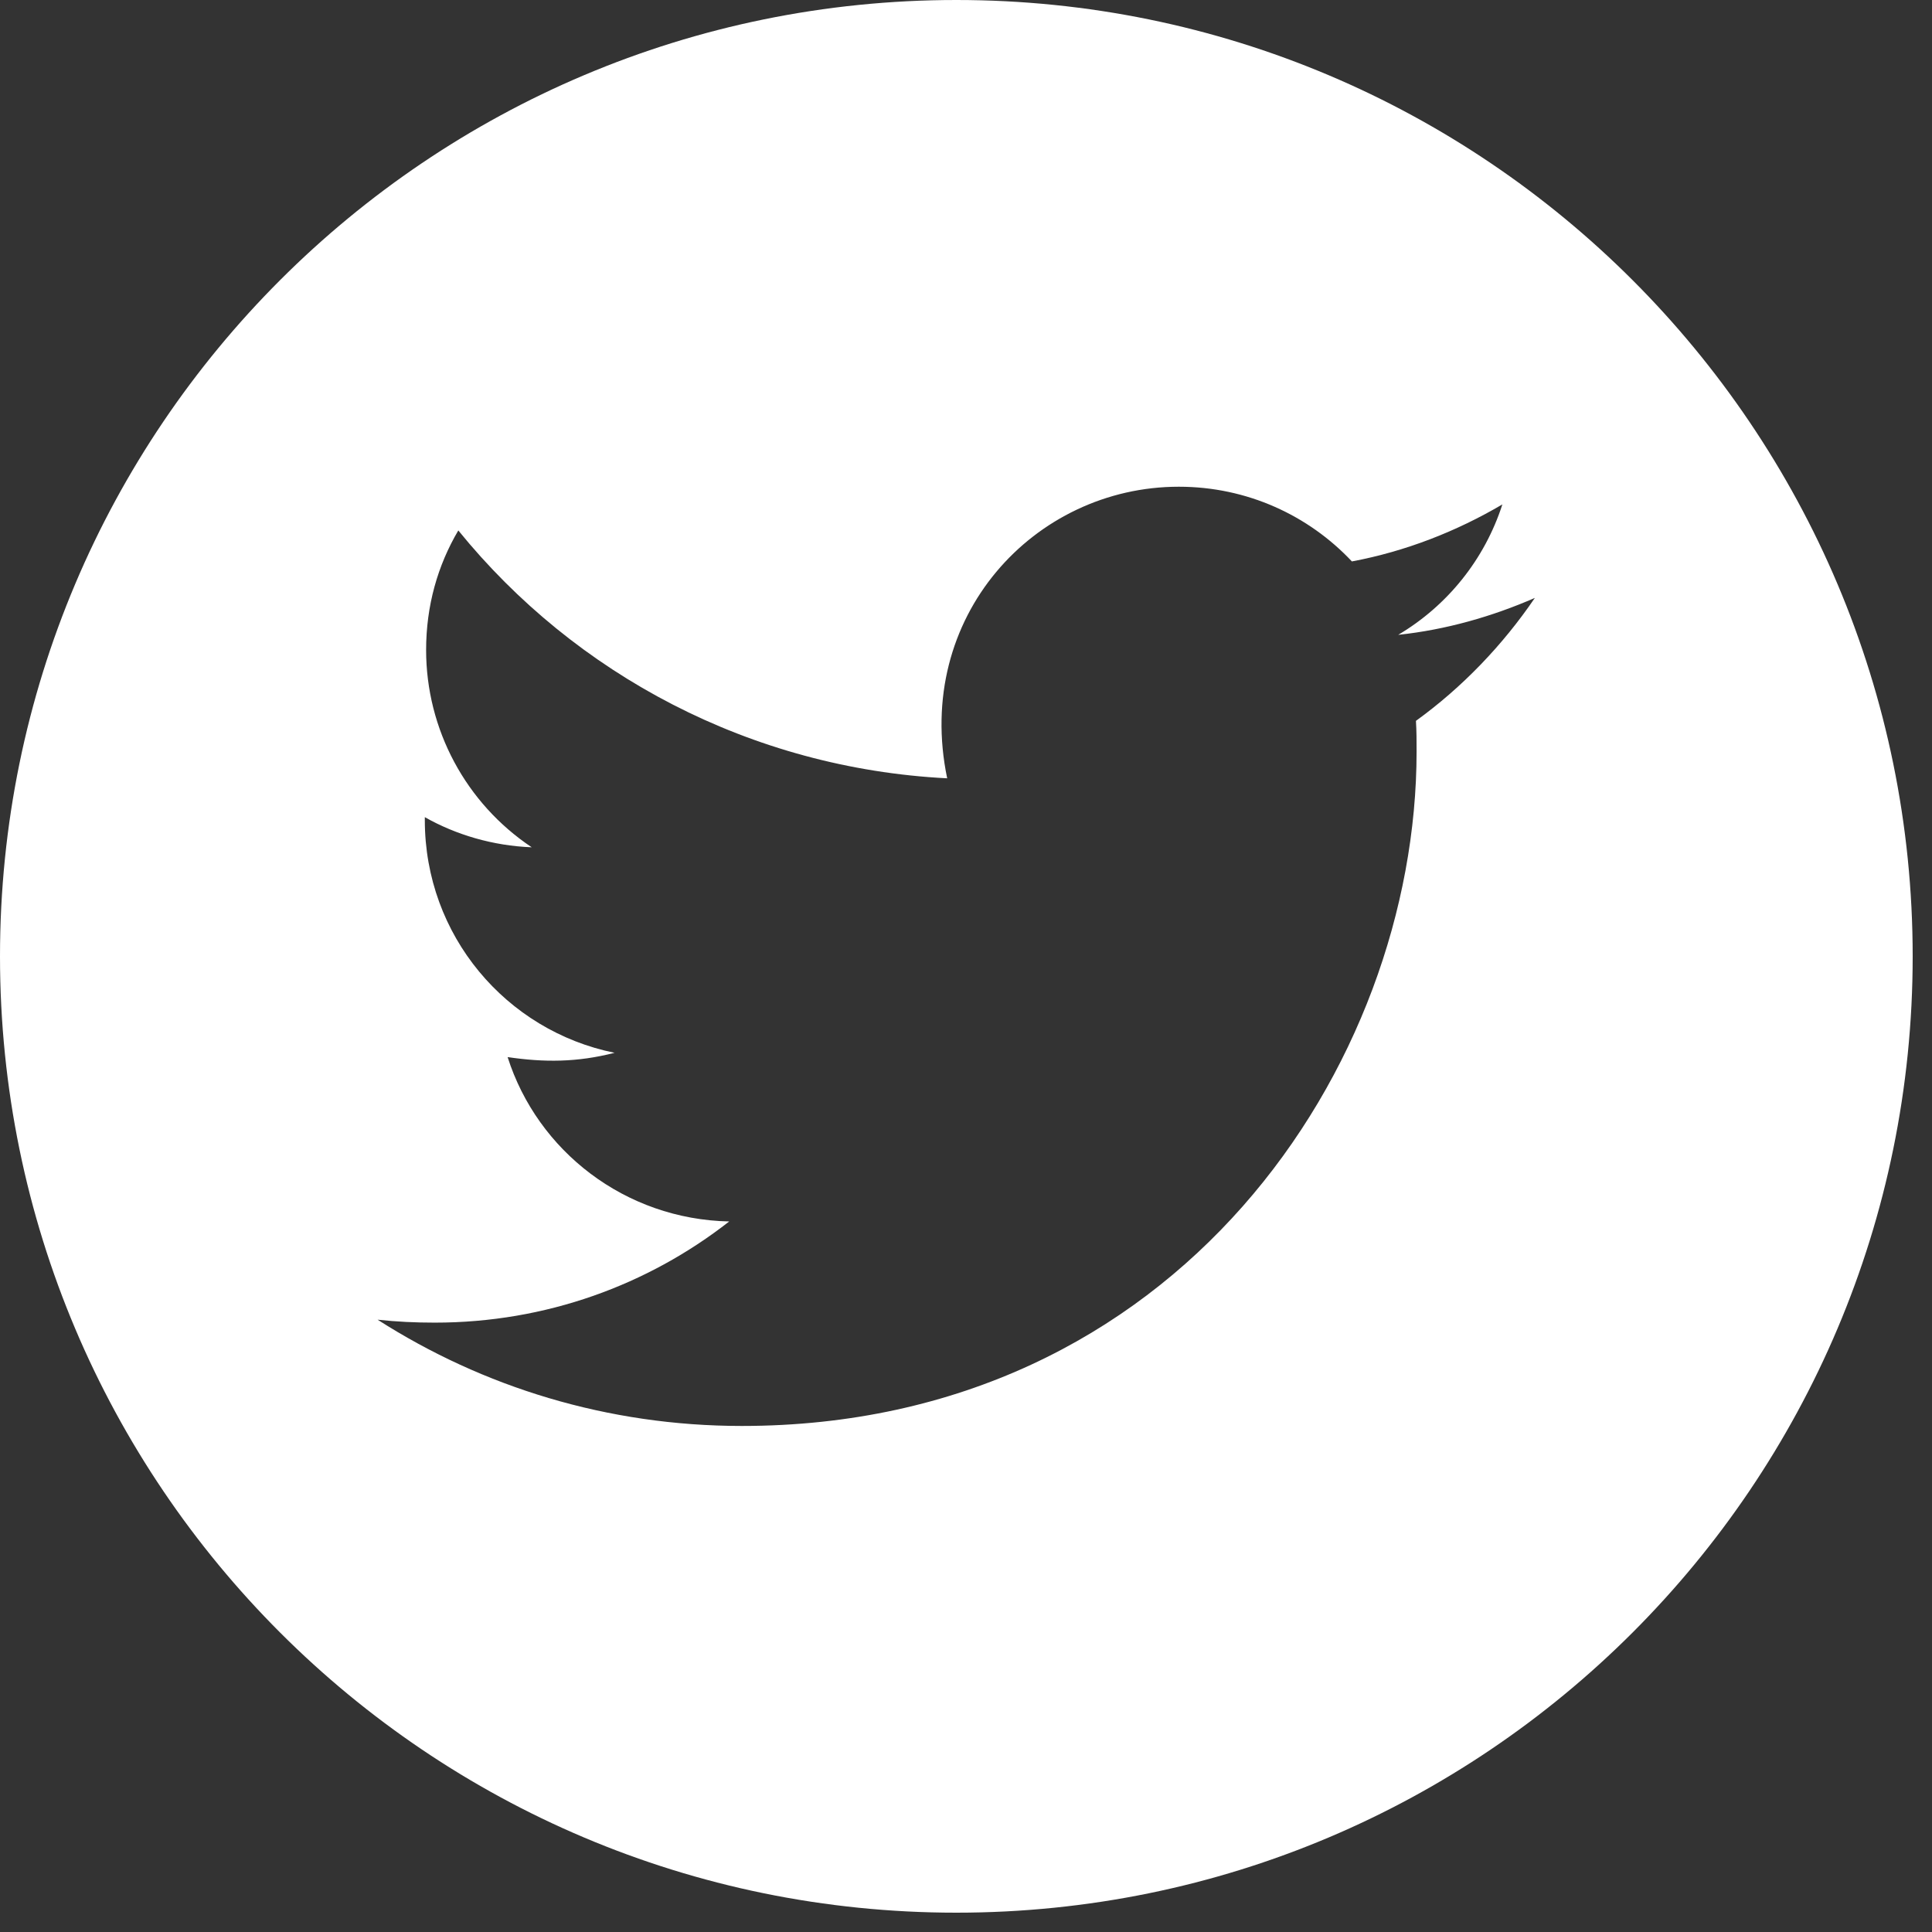 <?xml version="1.0" encoding="UTF-8"?>
<svg width="27px" height="27px" viewBox="0 0 27 27" version="1.1" xmlns="http://www.w3.org/2000/svg" xmlns:xlink="http://www.w3.org/1999/xlink">
    <rect x="0" y="0" width="27" height="27" fill="#333333" stroke="none"/>
    <!-- Generator: Sketch 54 (76480) - https://sketchapp.com -->
    <title>æ¨ç¹</title>
    <desc>Created with Sketch.</desc>
    <g id="é¡µé¢1" stroke="none" stroke-width="1" fill="none" fill-rule="evenodd">
        <g id="é¦é¡µ" transform="translate(-1457, -14)" fill="#FFFFFF" fill-rule="nonzero">
            <g id="é¡µå¤´ç»å½1440" transform="translate(240, 0)">
                <g id="ç¼ç»" transform="translate(0, 12)">
                    <g id="æ¨ç¹" transform="translate(1217, 2)">
                        <path d="M13.365,0 C5.984,0 0,5.984 0,13.365 C0,20.746 5.984,26.73 13.365,26.73 C20.746,26.73 26.73,20.746 26.73,13.365 C26.73,5.984 20.746,0 13.365,0 Z M19.788,10.074 C19.797,10.215 19.797,10.361 19.797,10.504 C19.797,14.883 16.462,19.928 10.367,19.928 C8.487,19.928 6.745,19.382 5.277,18.443 C5.546,18.472 5.802,18.484 6.077,18.484 C7.628,18.484 9.054,17.959 10.191,17.07 C8.735,17.04 7.512,16.086 7.094,14.773 C7.604,14.848 8.064,14.848 8.589,14.713 C7.073,14.406 5.937,13.073 5.937,11.462 L5.937,11.42 C6.375,11.668 6.891,11.82 7.431,11.841 C6.509,11.226 5.955,10.191 5.955,9.084 C5.955,8.466 6.116,7.903 6.405,7.413 C8.037,9.424 10.489,10.737 13.237,10.877 C12.768,8.625 14.451,6.802 16.474,6.802 C17.428,6.802 18.287,7.202 18.893,7.846 C19.642,7.706 20.358,7.425 20.996,7.049 C20.749,7.816 20.229,8.464 19.54,8.872 C20.209,8.801 20.853,8.616 21.45,8.356 C20.999,9.018 20.435,9.606 19.788,10.074 L19.788,10.074 Z" id="å½¢ç¶"></path>
                    </g>
                </g>
            </g>
        </g>
    </g>
</svg>